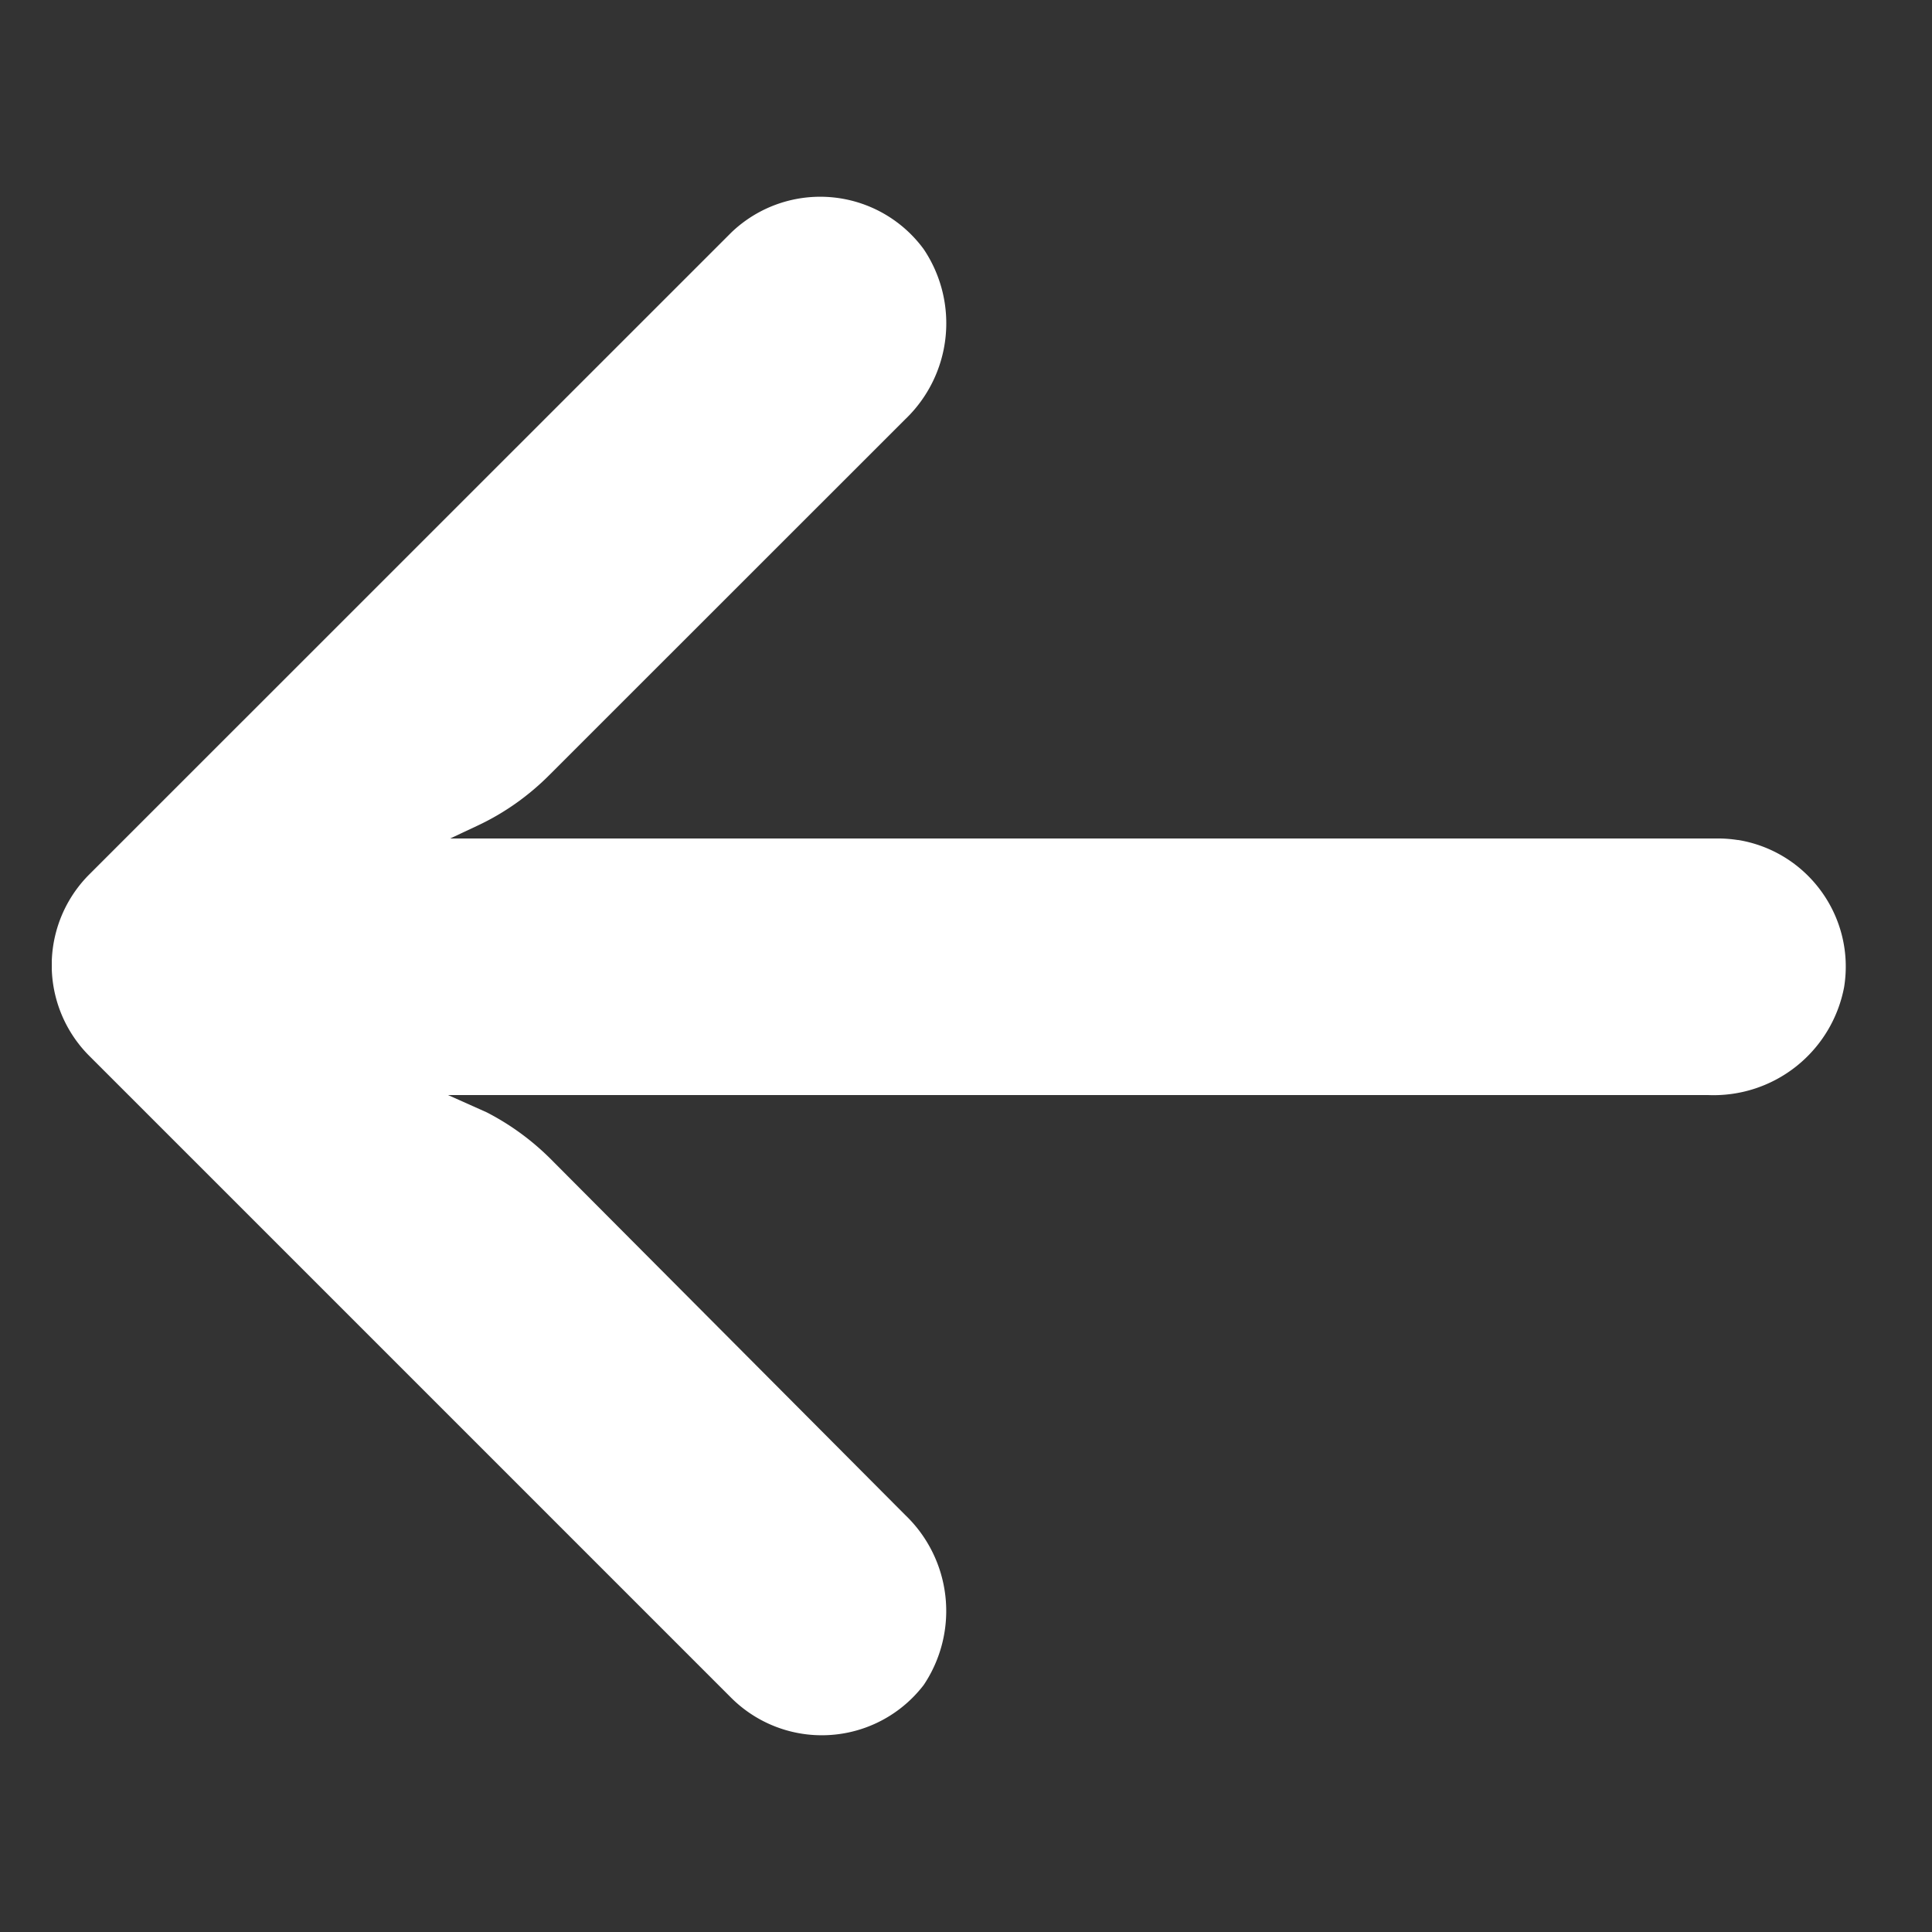 <svg width="16" height="16" fill="none" xmlns="http://www.w3.org/2000/svg"><rect width="100%" height="100%" fill="#333333" stroke="none"/><g clip-path="url(#clip0)"><path d="M14.393 6.957a1.062 1.062 0 00-.184-.013H3.728l.228-.107c.224-.105.427-.25.6-.425l2.94-2.939a1.1 1.1 0 00.154-1.409 1.063 1.063 0 00-1.594-.138L.74 7.241a1.063 1.063 0 000 1.504l5.316 5.316a1.063 1.063 0 001.594-.107 1.1 1.1 0 00-.154-1.408L4.562 9.6a2.126 2.126 0 00-.531-.388l-.32-.143h10.44a1.1 1.1 0 001.121-.893c.094-.58-.3-1.126-.88-1.22z" fill="#fff"/></g><defs><clipPath id="clip0"><path fill="#fff" transform="translate(.429 .572)" d="M0 0h14.857v14.857H0z"/></clipPath></defs></svg>